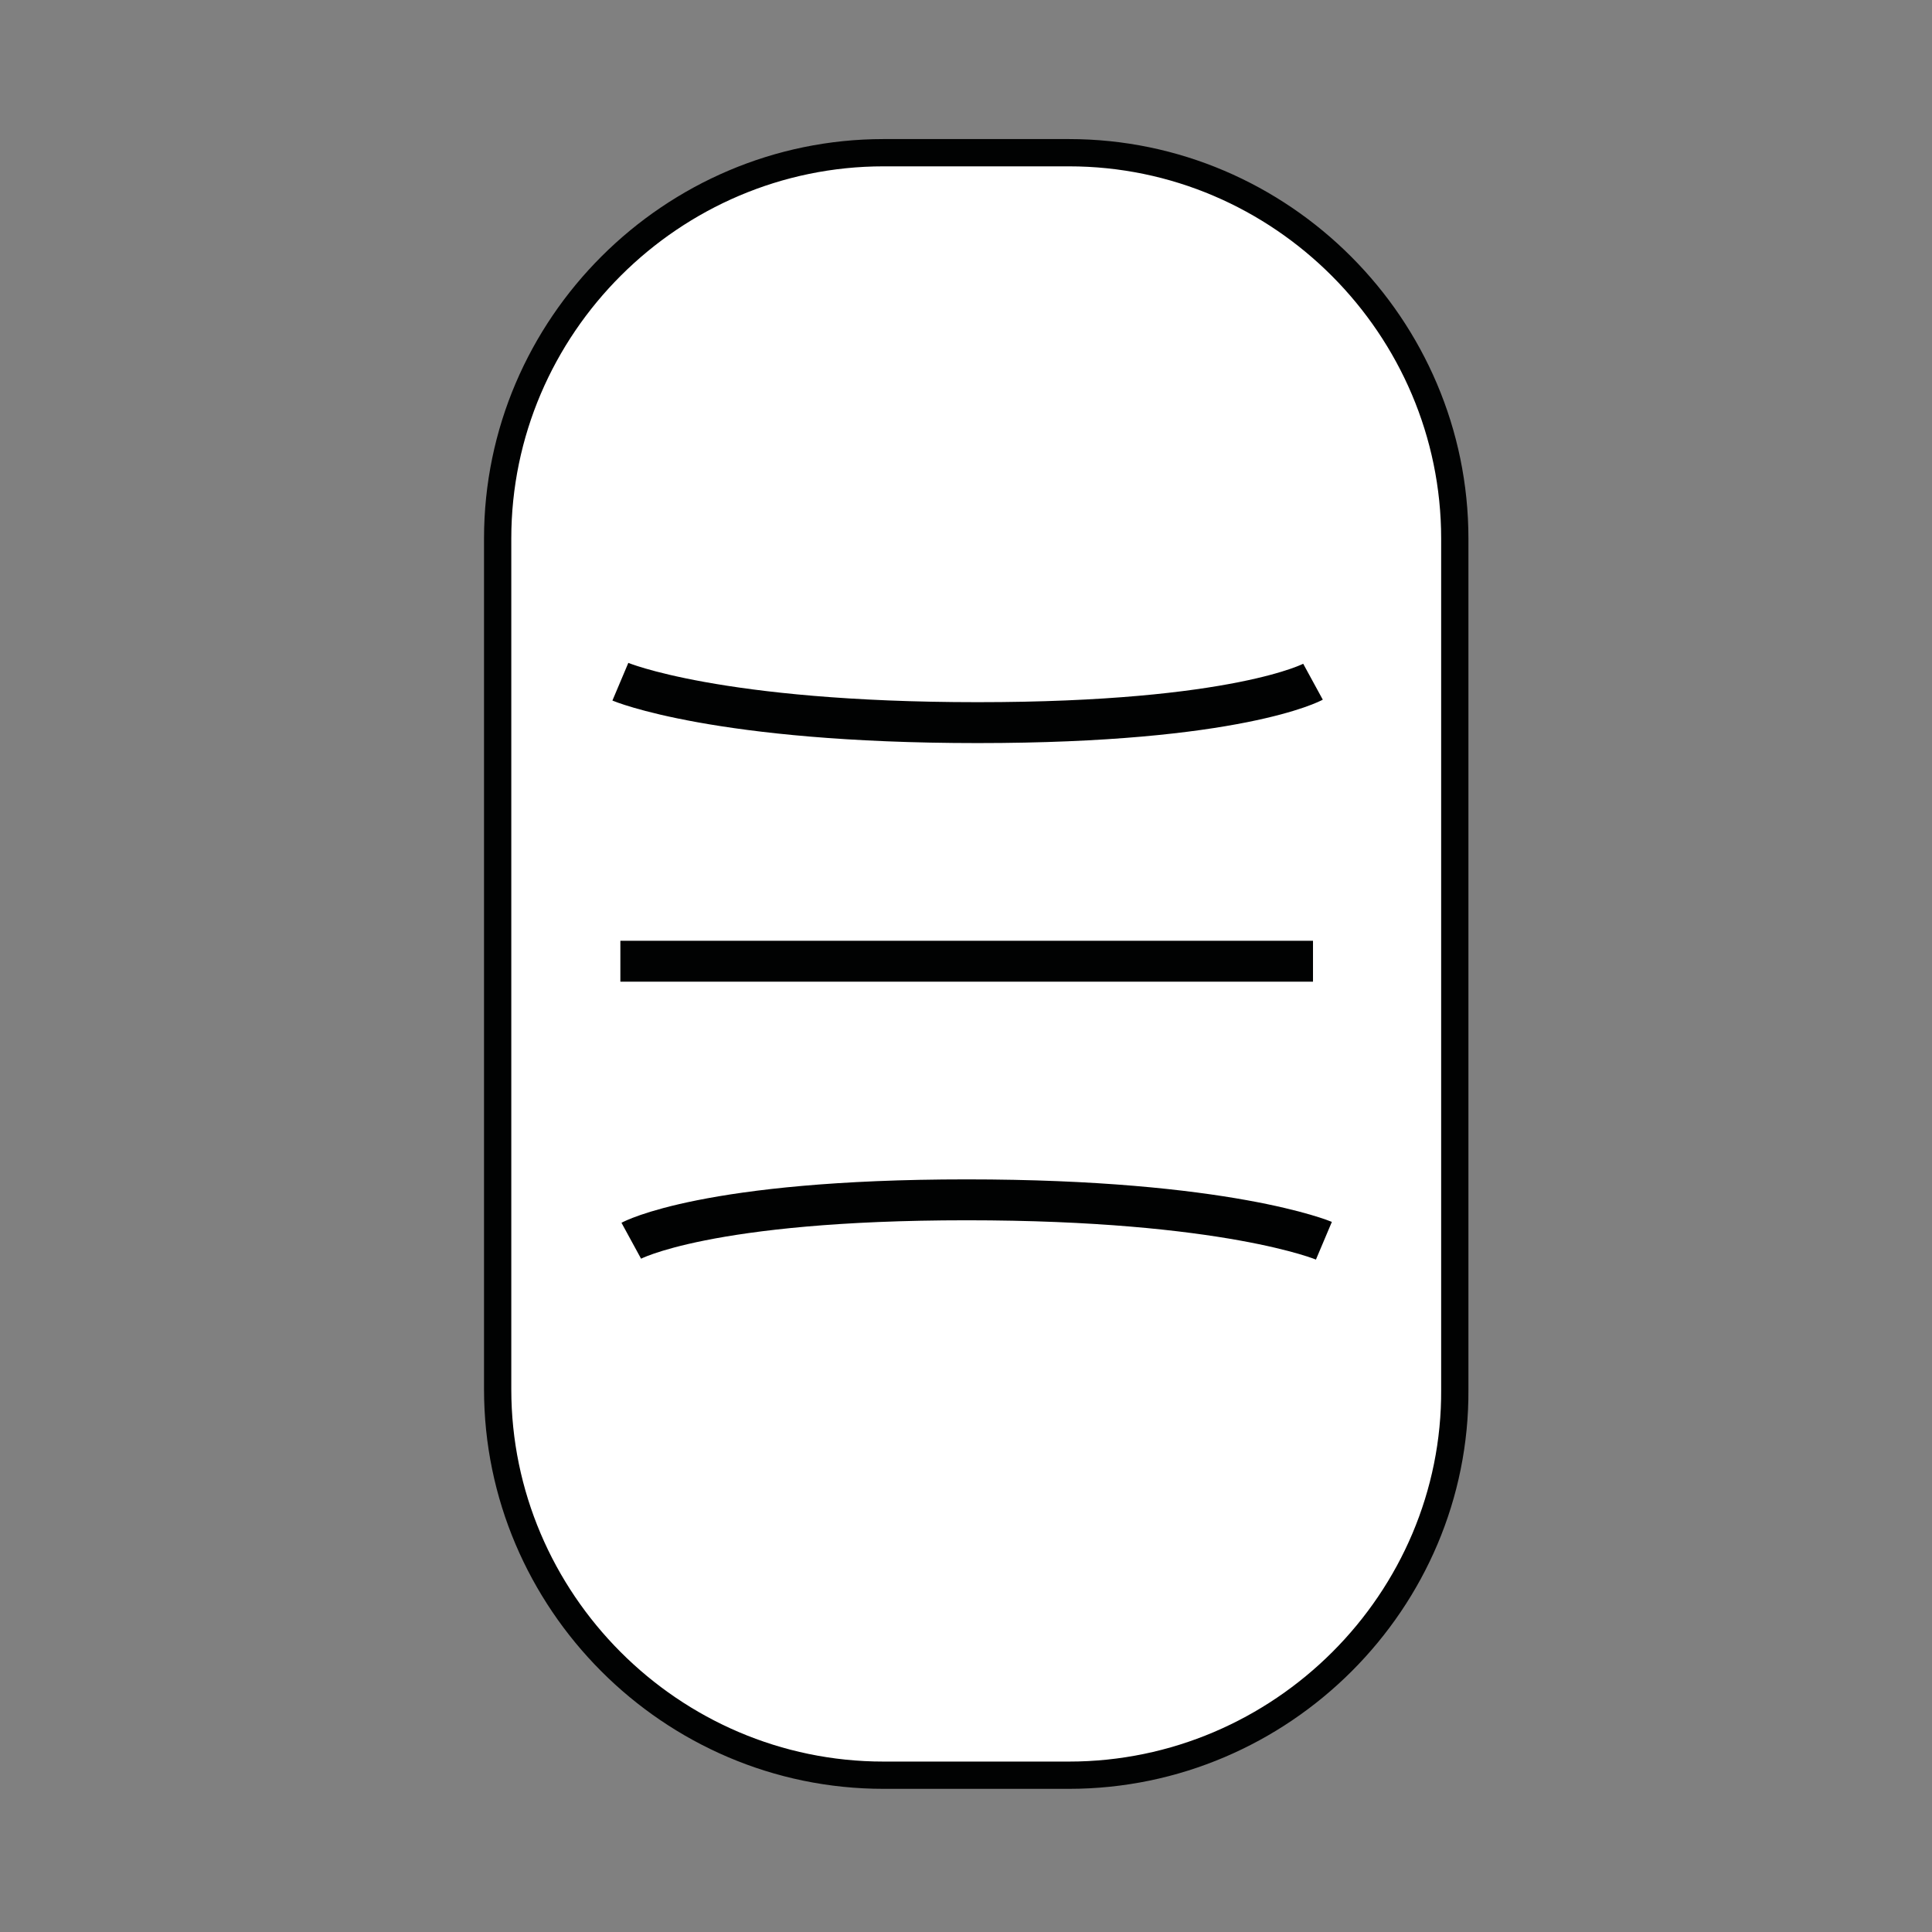 <?xml version="1.0" encoding="utf-8"?>
<!-- Generator: Adobe Illustrator 19.0.0, SVG Export Plug-In . SVG Version: 6.00 Build 0)  -->
<svg version="1.1" id="Ebene_1" xmlns="http://www.w3.org/2000/svg" xmlns:xlink="http://www.w3.org/1999/xlink" x="0px" y="0px"
	 viewBox="0 0 141.7 141.7" style="enable-background:new 0 0 141.7 141.7;" xml:space="preserve">
<rect x="0" y="0" width="141.7" height="141.7" fill="#808080" stroke="none"/>
<style type="text/css">
	.st0{fill:#FFFFFF;stroke:#010202;stroke-width:2;stroke-miterlimit:10;}
	.st1{fill:none;stroke:#010202;stroke-width:3;stroke-miterlimit:10;}
</style>
<g id="XMLID_14_">
	<path id="XMLID_6_" class="st0" d="M78.4,130.2H64.8c-15.6,0-28.3-12.8-28.3-28.3V39.5c0-15.6,12.8-28.3,28.3-28.3h13.6
		c15.6,0,28.3,12.8,28.3,28.3v62.4C106.8,117.4,94,130.2,78.4,130.2z"/>
	<line id="XMLID_8_" class="st1" x1="45.5" y1="70.5" x2="96.3" y2="70.5"/>
	<path id="XMLID_7_" class="st1" d="M45.5,50c0,0,7.1,3,26.2,3s24.6-3,24.6-3"/>
	<path id="XMLID_11_" class="st1" d="M97.1,91c0,0-7.1-3-26.2-3s-24.6,3-24.6,3"/>
</g>
</svg>
